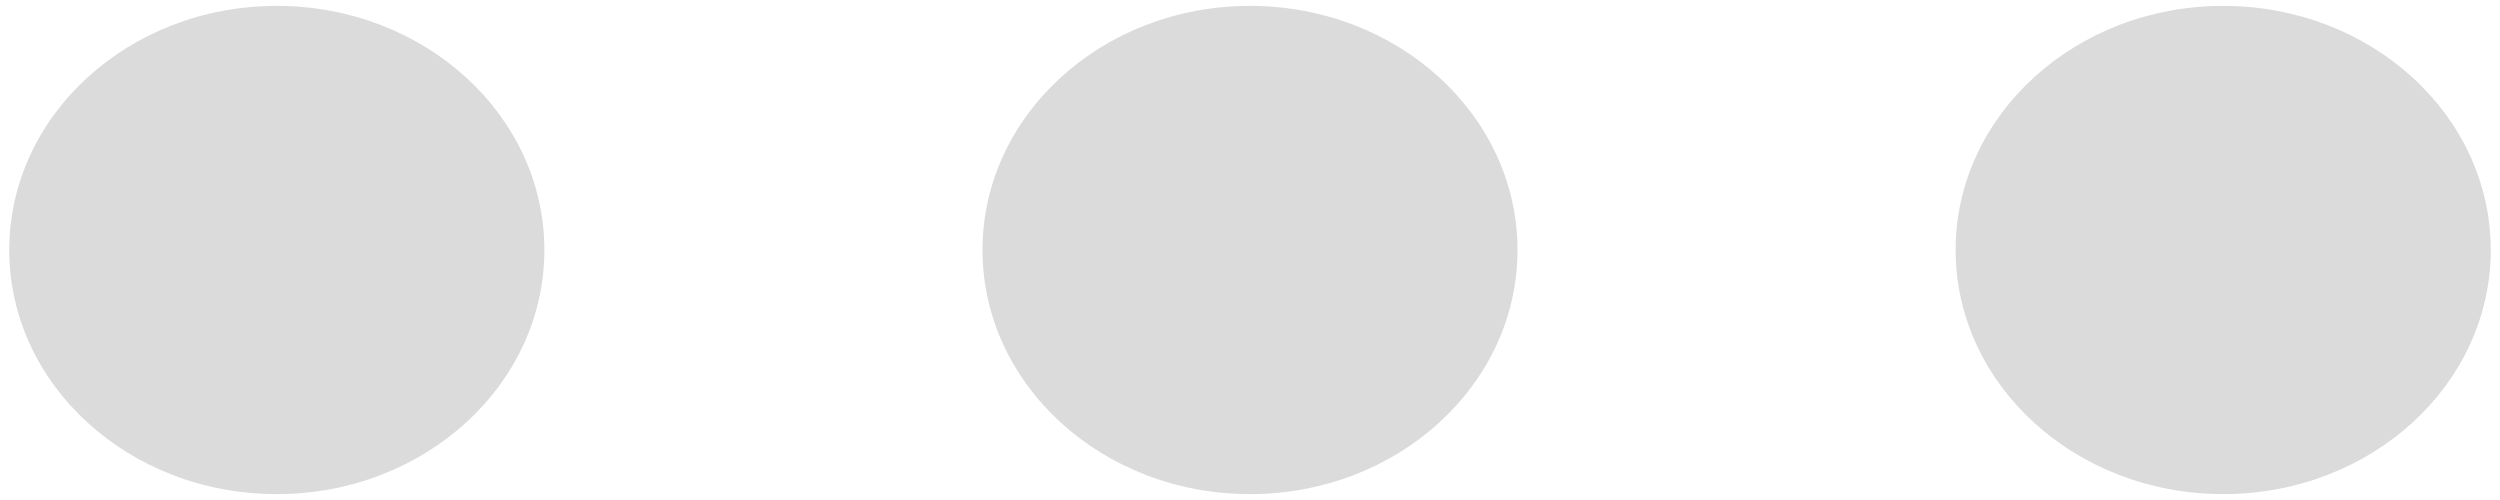 ﻿<?xml version="1.0" encoding="utf-8"?>
<svg version="1.1" xmlns:xlink="http://www.w3.org/1999/xlink" width="20px" height="4px" xmlns="http://www.w3.org/2000/svg">
  <g transform="matrix(1 0 0 1 -367 -170 )">
    <path d="M 4.355 2  C 4.355 3.079  3.396 3.953  2.214 3.953  C 1.032 3.953  0.074 3.079  0.074 2  C 0.074 0.921  1.032 0.047  2.214 0.047  C 3.396 0.047  4.355 0.921  4.355 2  Z M 12.14 2  C 12.14 3.079  11.182 3.953  10 3.953  C 8.818 3.953  7.86 3.079  7.86 2  C 7.86 0.921  8.818 0.047  10 0.047  C 11.182 0.047  12.14 0.921  12.14 2  Z M 19.926 2  C 19.926 3.079  18.968 3.953  17.786 3.953  C 16.604 3.953  15.645 3.079  15.645 2  C 15.645 0.921  16.604 0.047  17.786 0.047  C 18.968 0.047  19.926 0.921  19.926 2  Z " fill-rule="nonzero" fill="#dbdbdb" stroke="none" transform="matrix(1 0 0 1 367 170 )" />
  </g>
</svg>